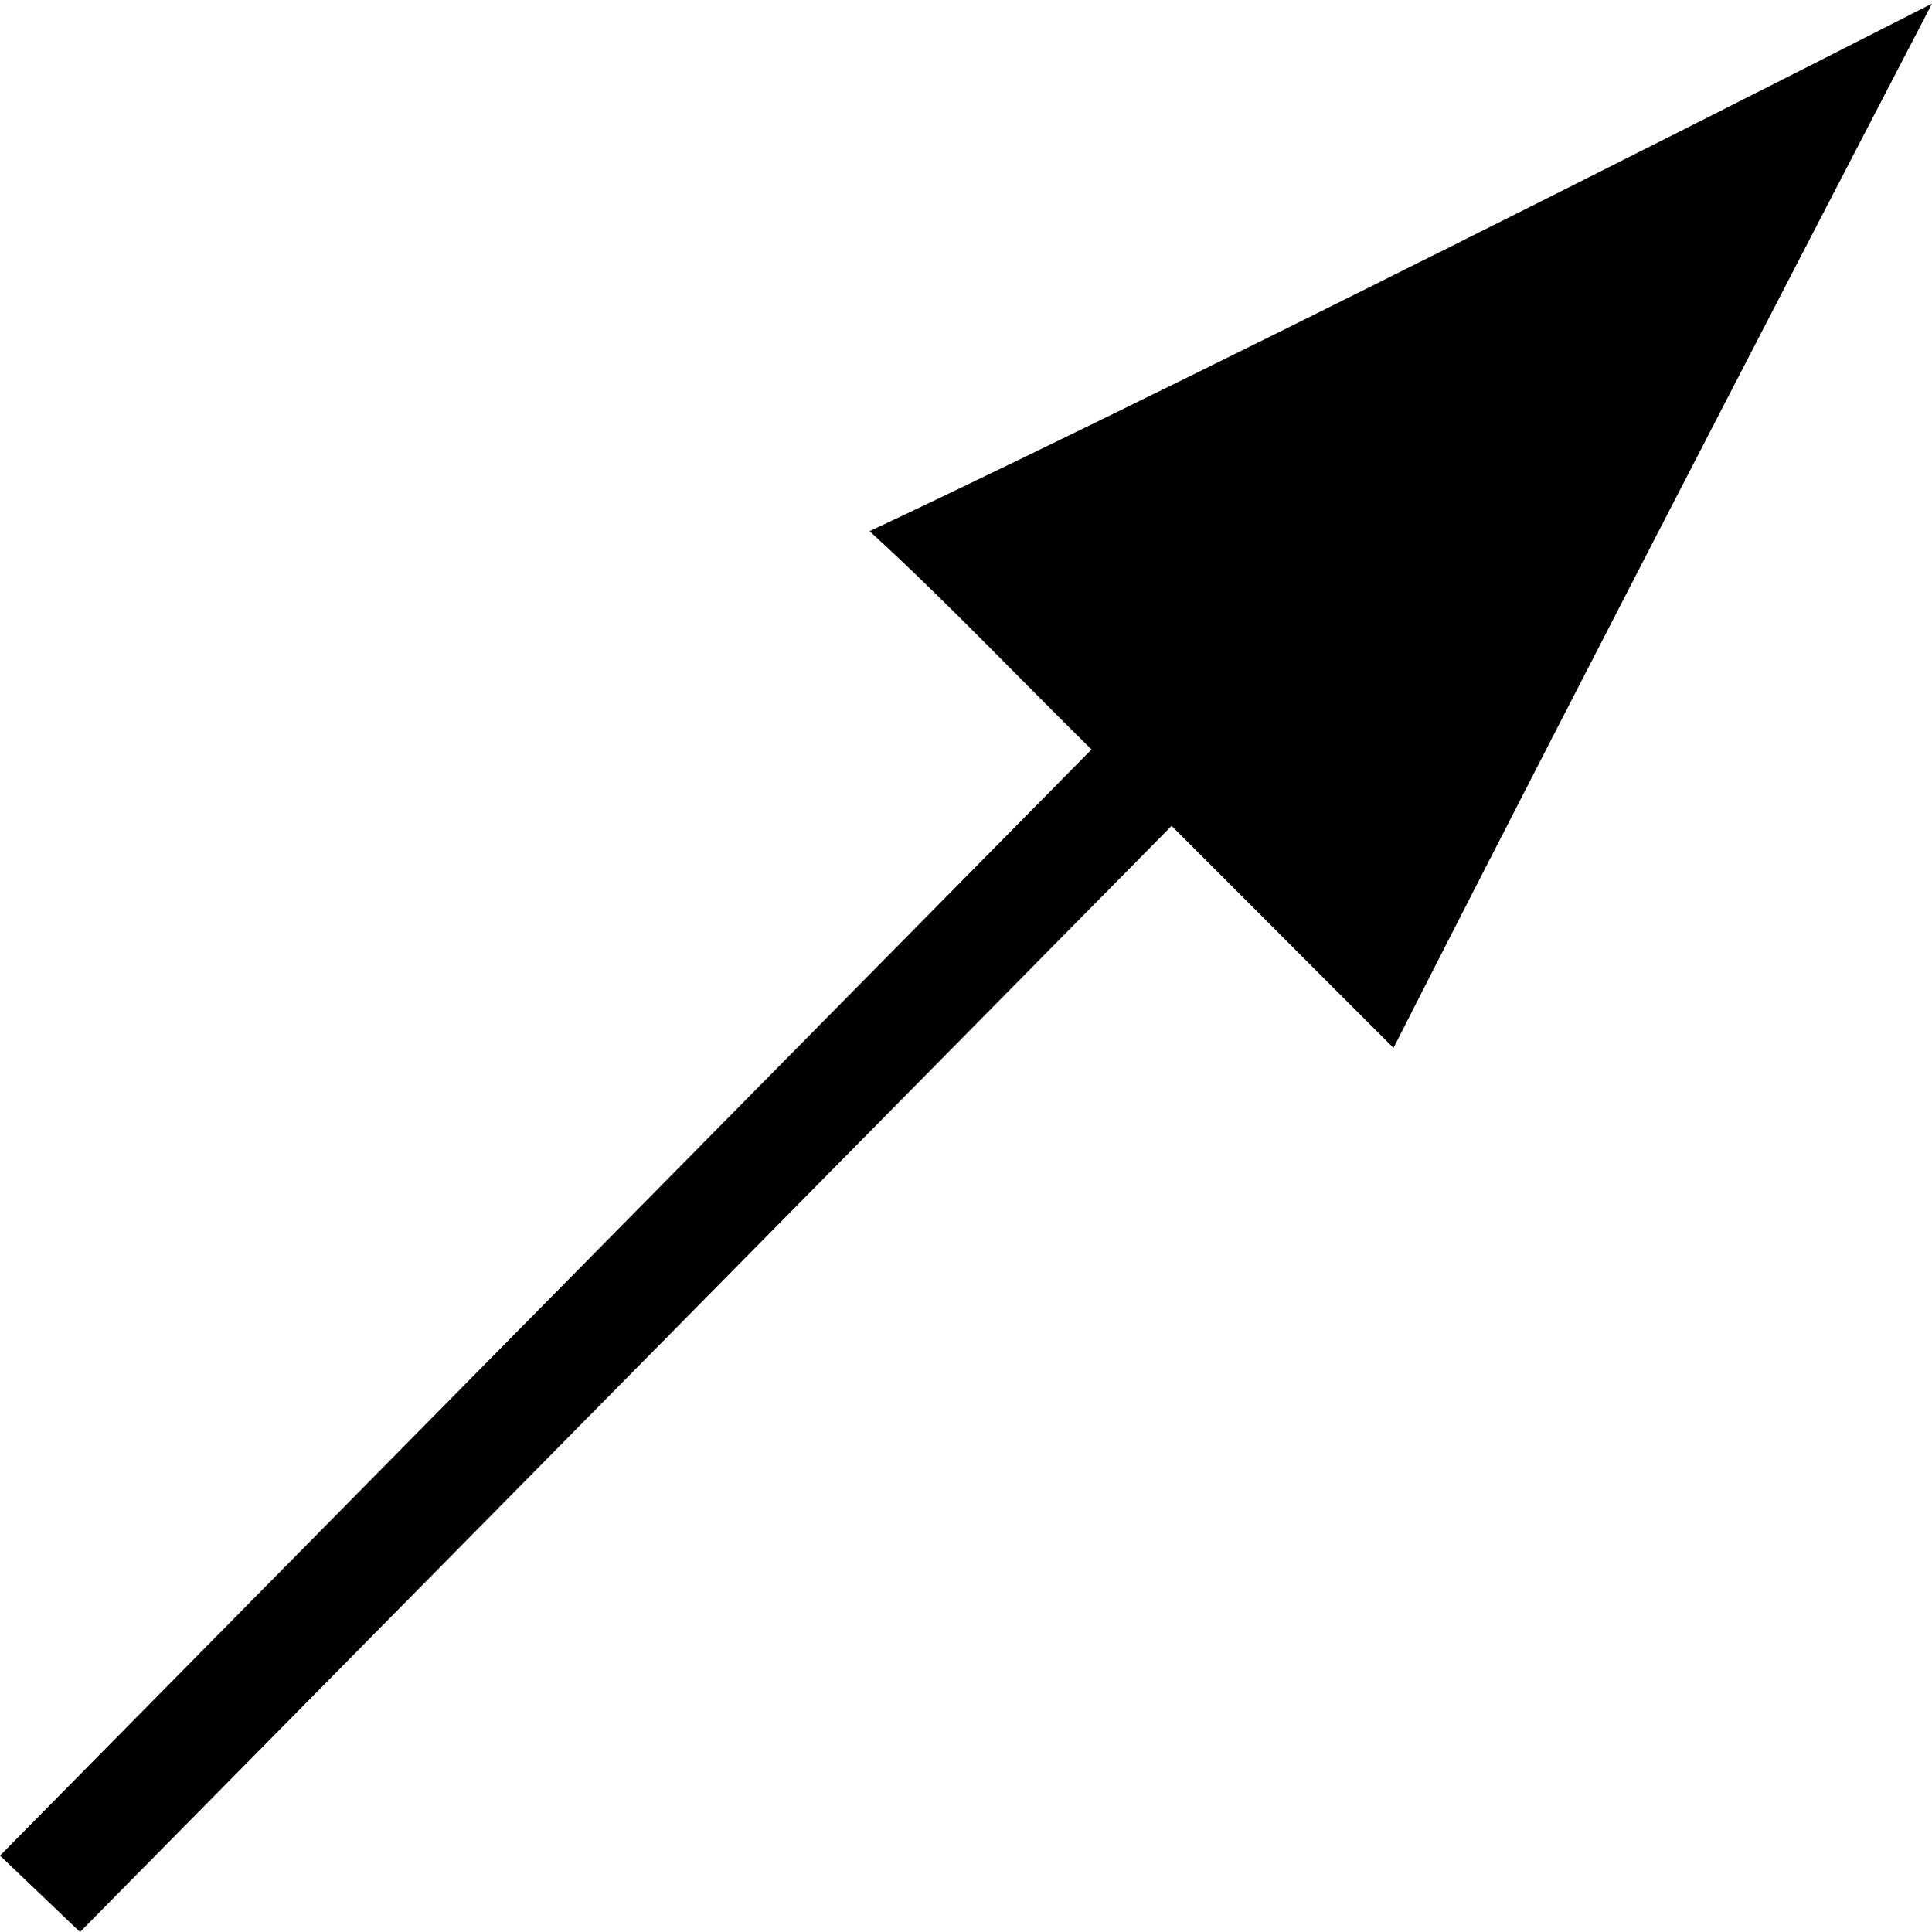 <svg xmlns="http://www.w3.org/2000/svg" width="32" height="32" viewBox="0 0 32 32">
  <path d="M32,0 C32,0 20.331,5.954 14.403,8.738 C15.673,9.898 16.854,11.149 18.079,12.354 C12.053,18.461 6.026,24.568 2.26599131e-15,30.675 C0.442,31.096 0.884,31.518 1.325,31.94 C7.352,25.833 13.378,19.727 19.405,13.62 C20.632,14.843 21.853,16.073 23.081,17.296 C26.247,11.061 32,0 32,0 Z" transform="translate(0 .06)"/>
</svg>

